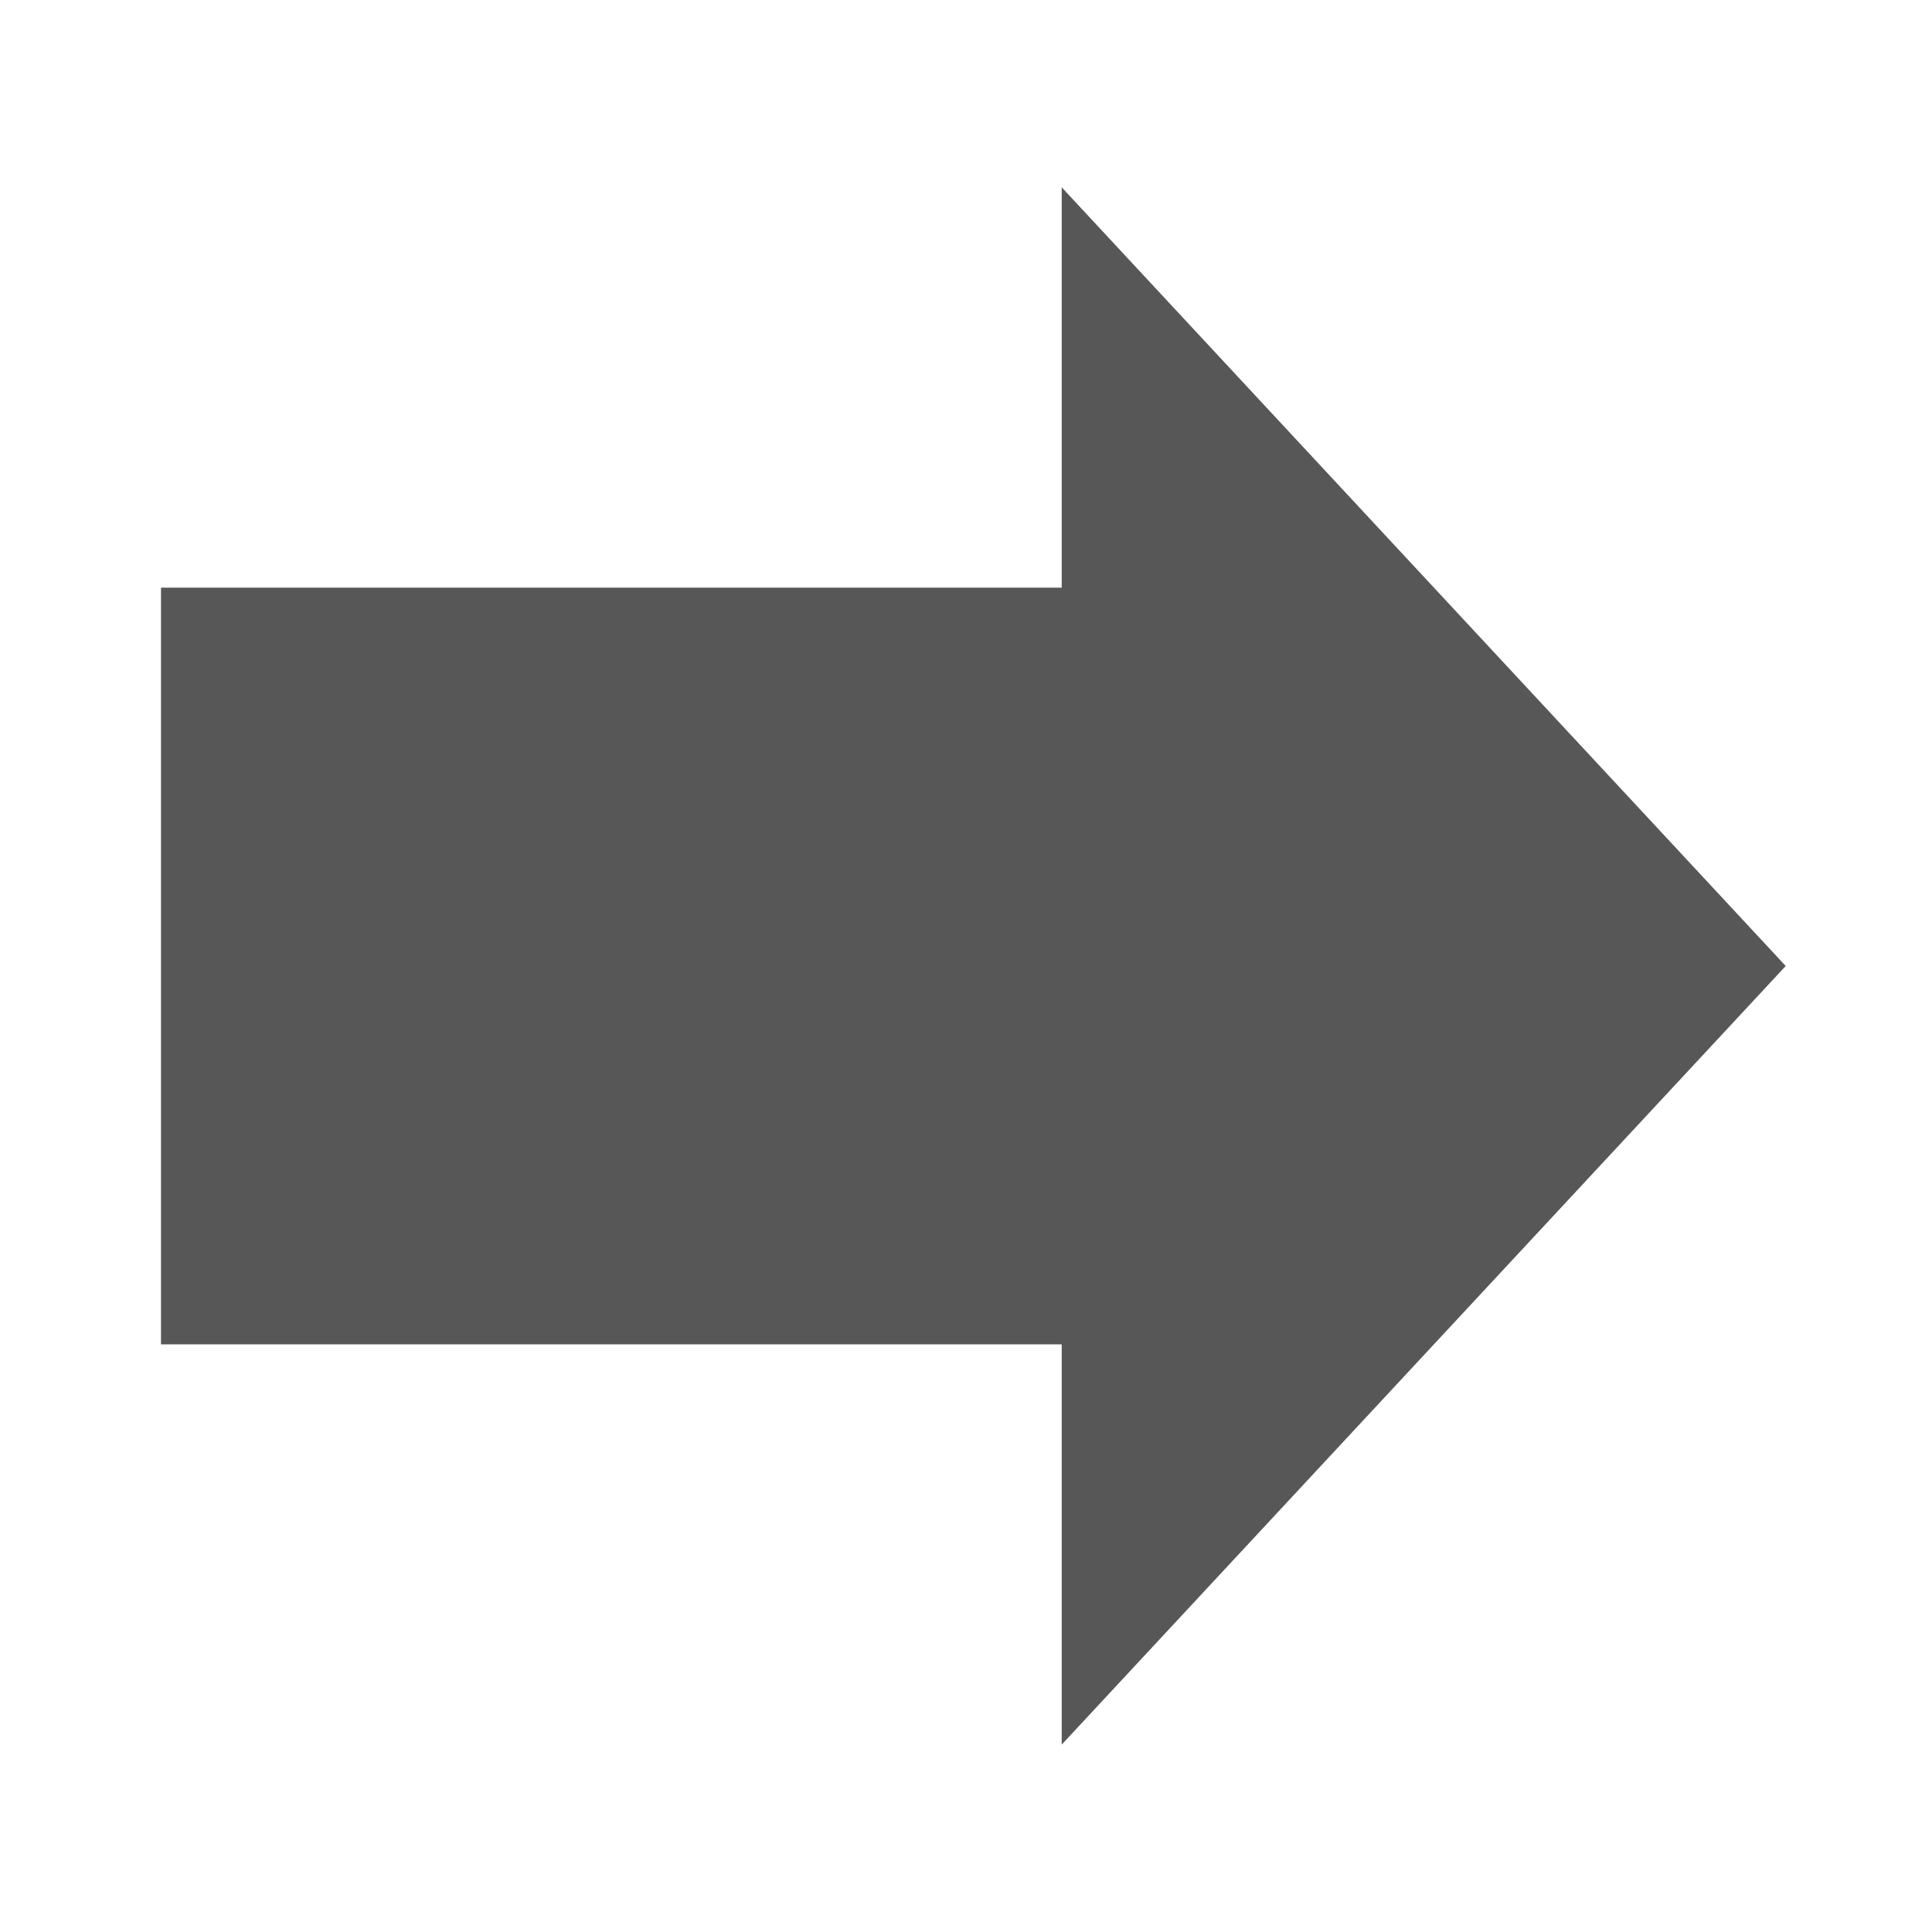 <?xml version="1.0" encoding="utf-8"?>
<svg enable-background="new 0 0 24 24" fill="#575757" height="24px" stroke="#575757" version="1.1" viewBox="0 0 24 24" width="24px" x="0px" xml:space="preserve" xmlns="http://www.w3.org/2000/svg" xmlns:xlink="http://www.w3.org/1999/xlink" y="0px">
 <g fill="#575757" id="black_x5F_right_x5F_arrow" stroke="#575757">
  <rect fill="#575757" height="8.4" stroke="#575757" width="12.491" x="2.5" y="7.8"/>
  <polygon fill="#575757" points="21.5,12 13.689,3.599 13.689,20.4  " stroke="#575757"/>
 </g>
</svg>